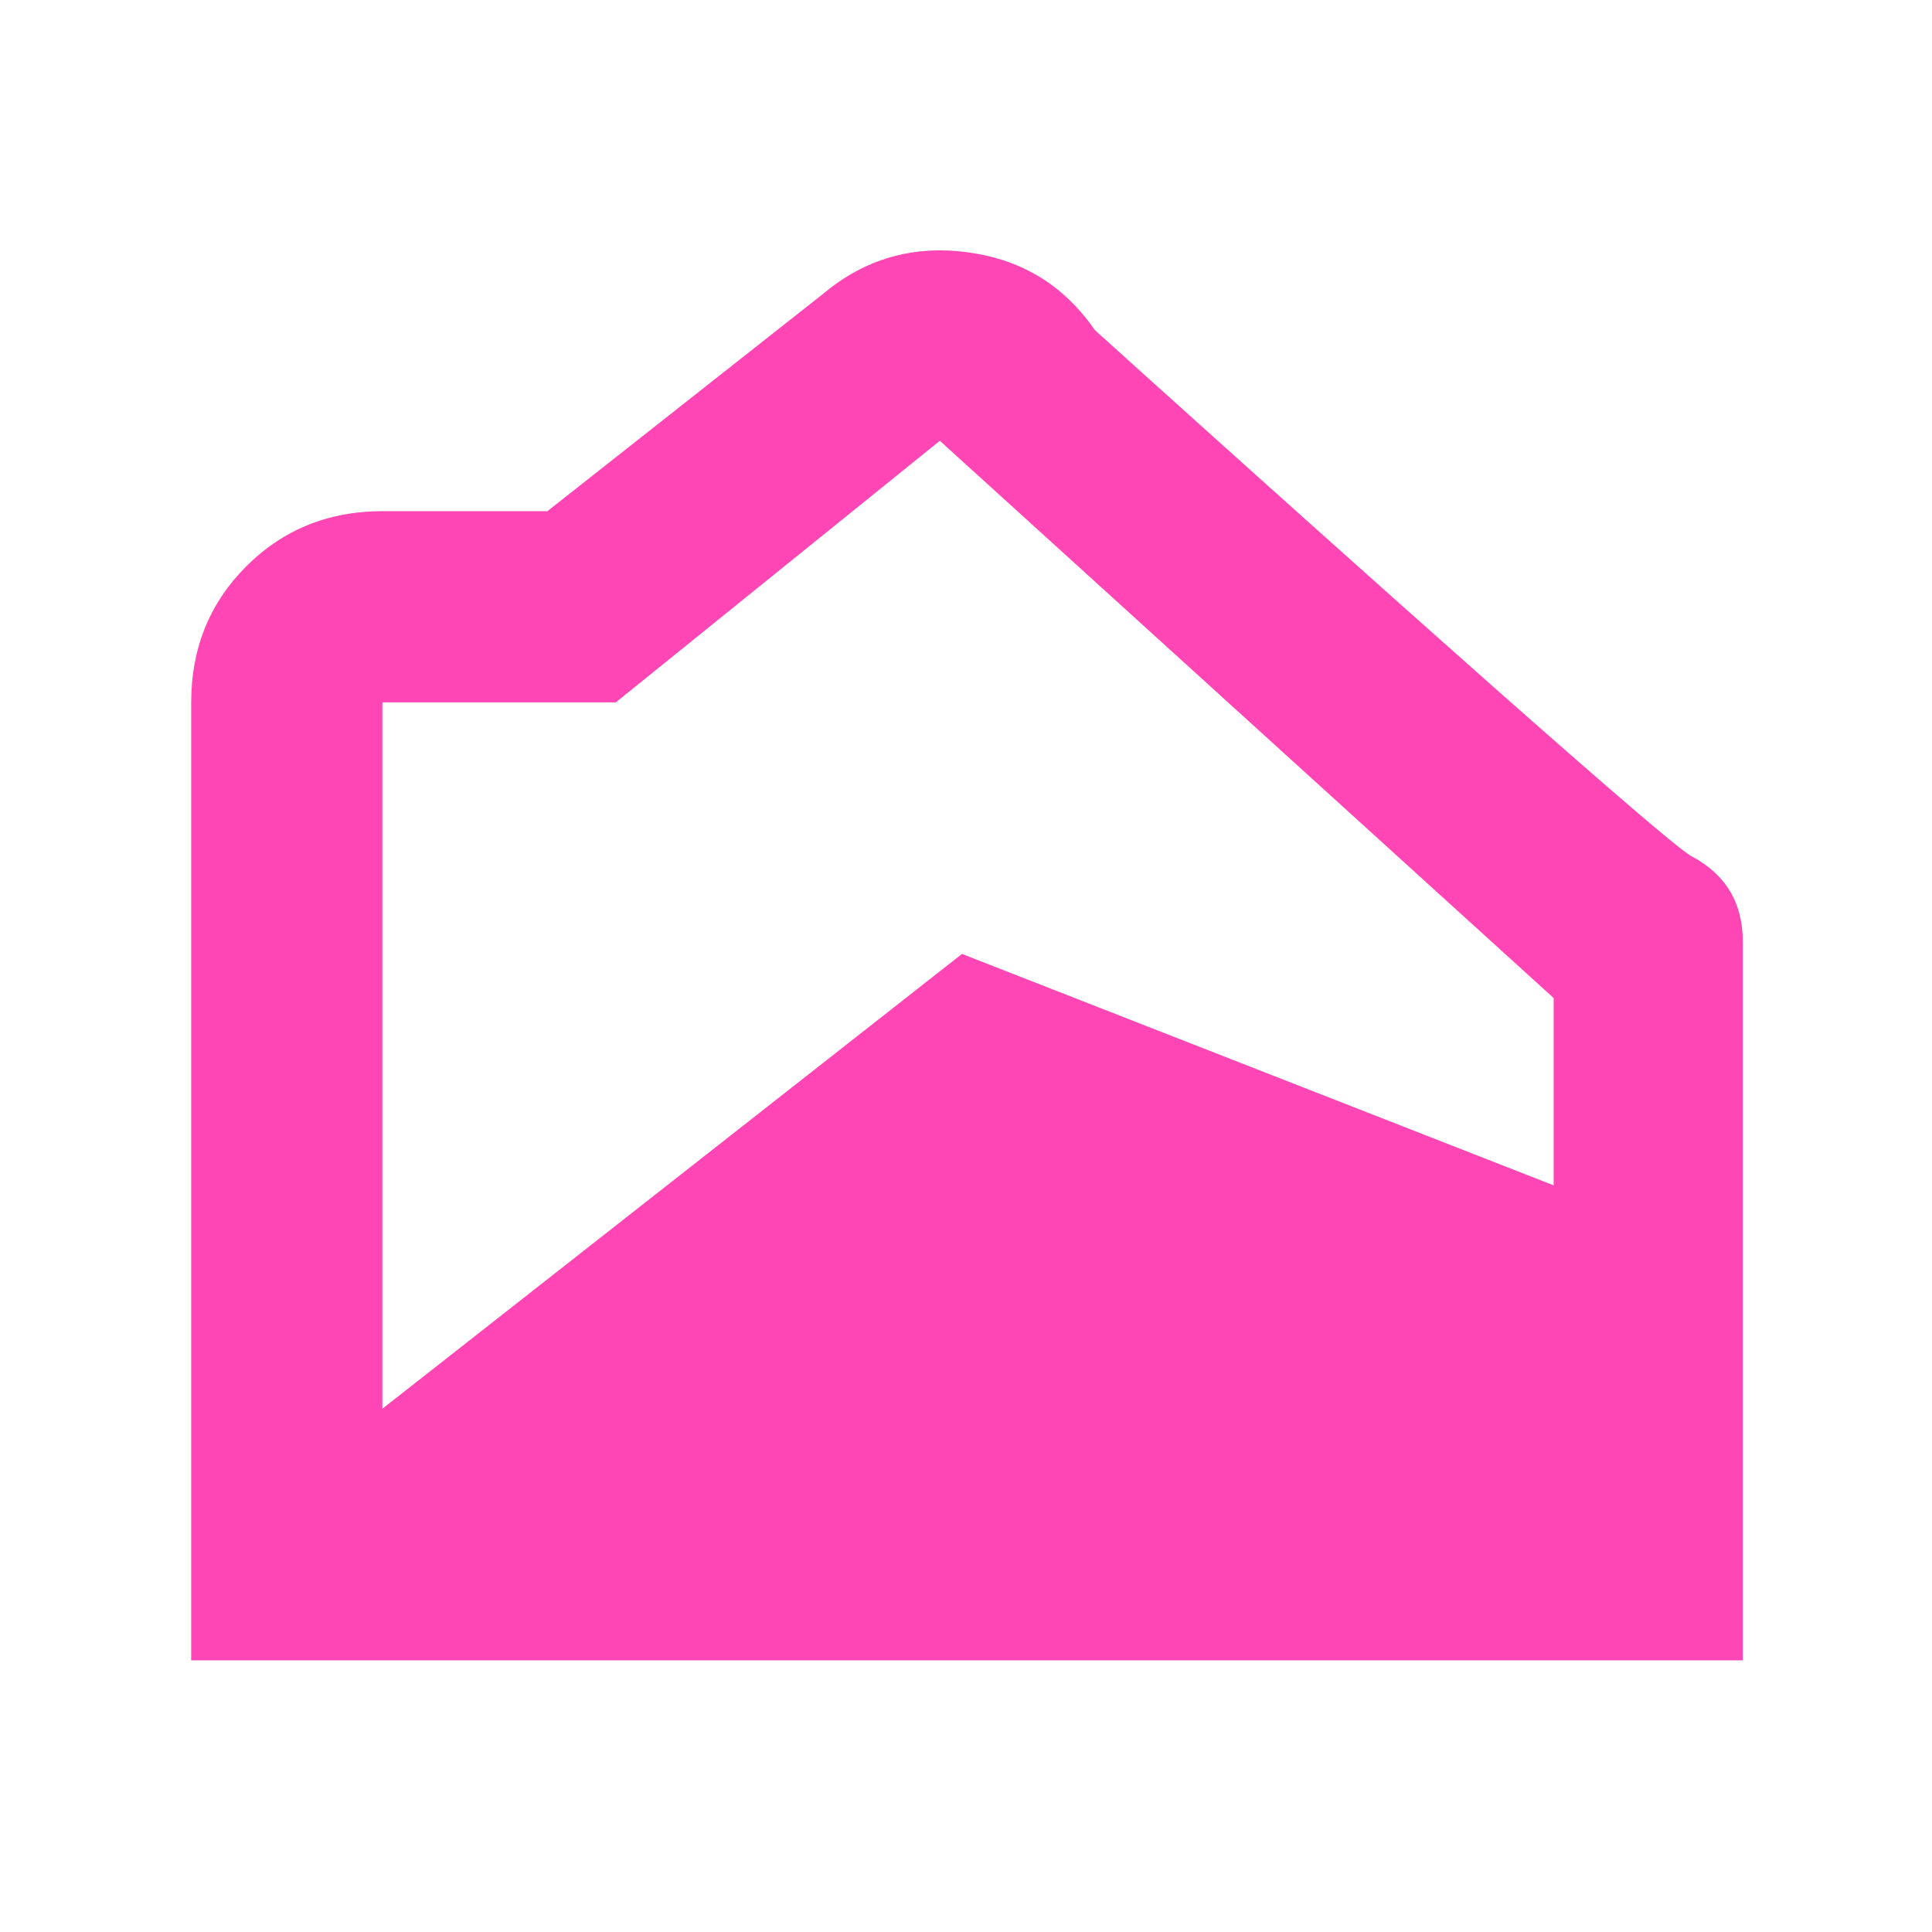 <svg height="48" viewBox="0 -960 960 960" width="48" xmlns="http://www.w3.org/2000/svg"><path fill="rgb(255, 70, 180)" d="m866-135h-771v-476c0-26.8 9.13-49.34 27.39-67.61 2.224-2.22 4.511-4.31 6.861-6.26.822-.68 1.653-1.35 2.49-2 16.438-12.75 35.857-19.13 58.259-19.13h82l137-108c20.667-17.33 44.5-24.22 71.5-20.68.458.06.914.12 1.368.19 22.54 3.21 40.954 13.07 55.242 29.58 2.415 2.78 4.711 5.75 6.89 8.91 0 0 195.186 176.3 269.258 239.5 3.775 3.22 7.237 6.15 10.341 8.75 8.872 7.41 14.832 12.12 16.901 13.21 17 9.01 25.5 23.17 25.5 42.49zm-399-605.98-161 129.98h-116v351l288-226 294 115v-93.08z"/></svg>